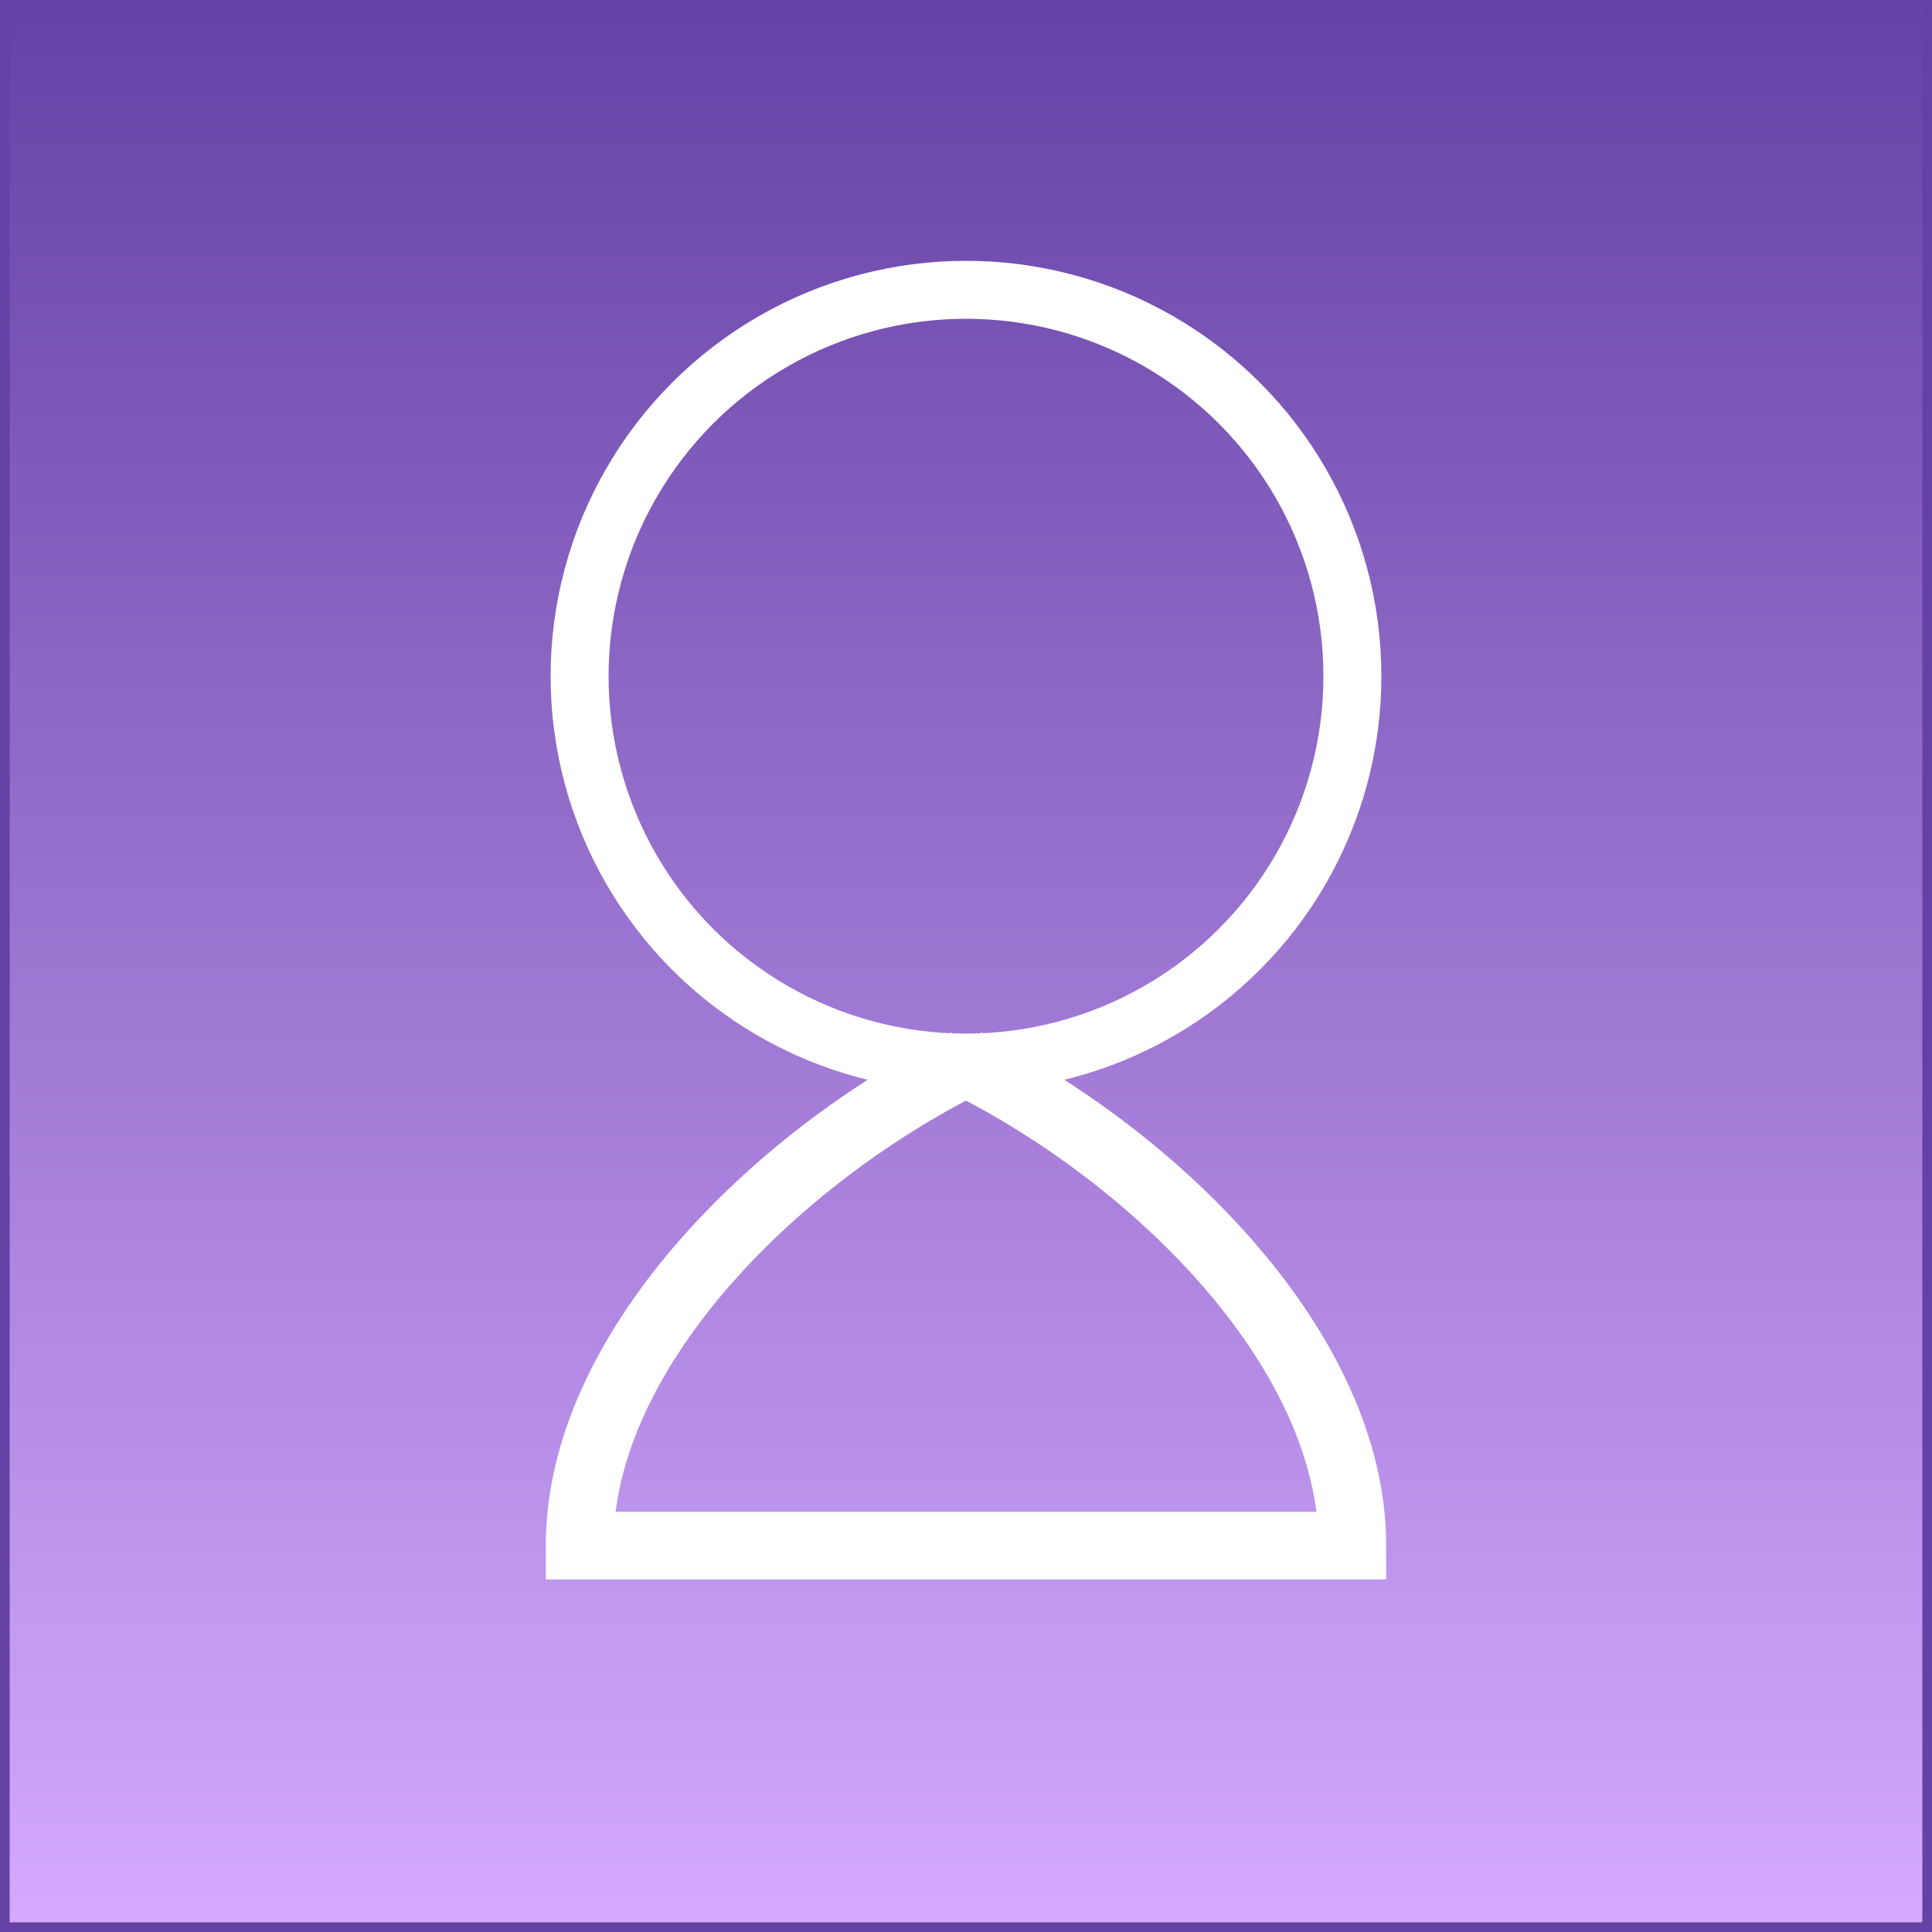 <svg viewBox="0 0 100 100" xmlns="http://www.w3.org/2000/svg">
  <rect x="0" y="0" width="100" height="100" fill="#808080" stroke="none"/>
  <defs>
    <linearGradient id="avatar-background" x1="0" y1="0" x2="0" y2="1">
      <stop offset="0%" stop-color="#6441a5" />
      <stop offset="100%" stop-color="#d5aaff" />
    </linearGradient>
  </defs>
  <rect x="0" y="0" width="100" height="100" fill="url(#avatar-background)" stroke="#6441a5" stroke-width="1" />
  <circle cx="50" cy="35" r="20" stroke="#ffffff" stroke-width="3" fill="none" />
  <path d="M50,55 C60,60 70,70 70,80 L30,80 C30,70 40,60 50,55" stroke="#ffffff" stroke-width="3.5" fill="none" />
</svg>
